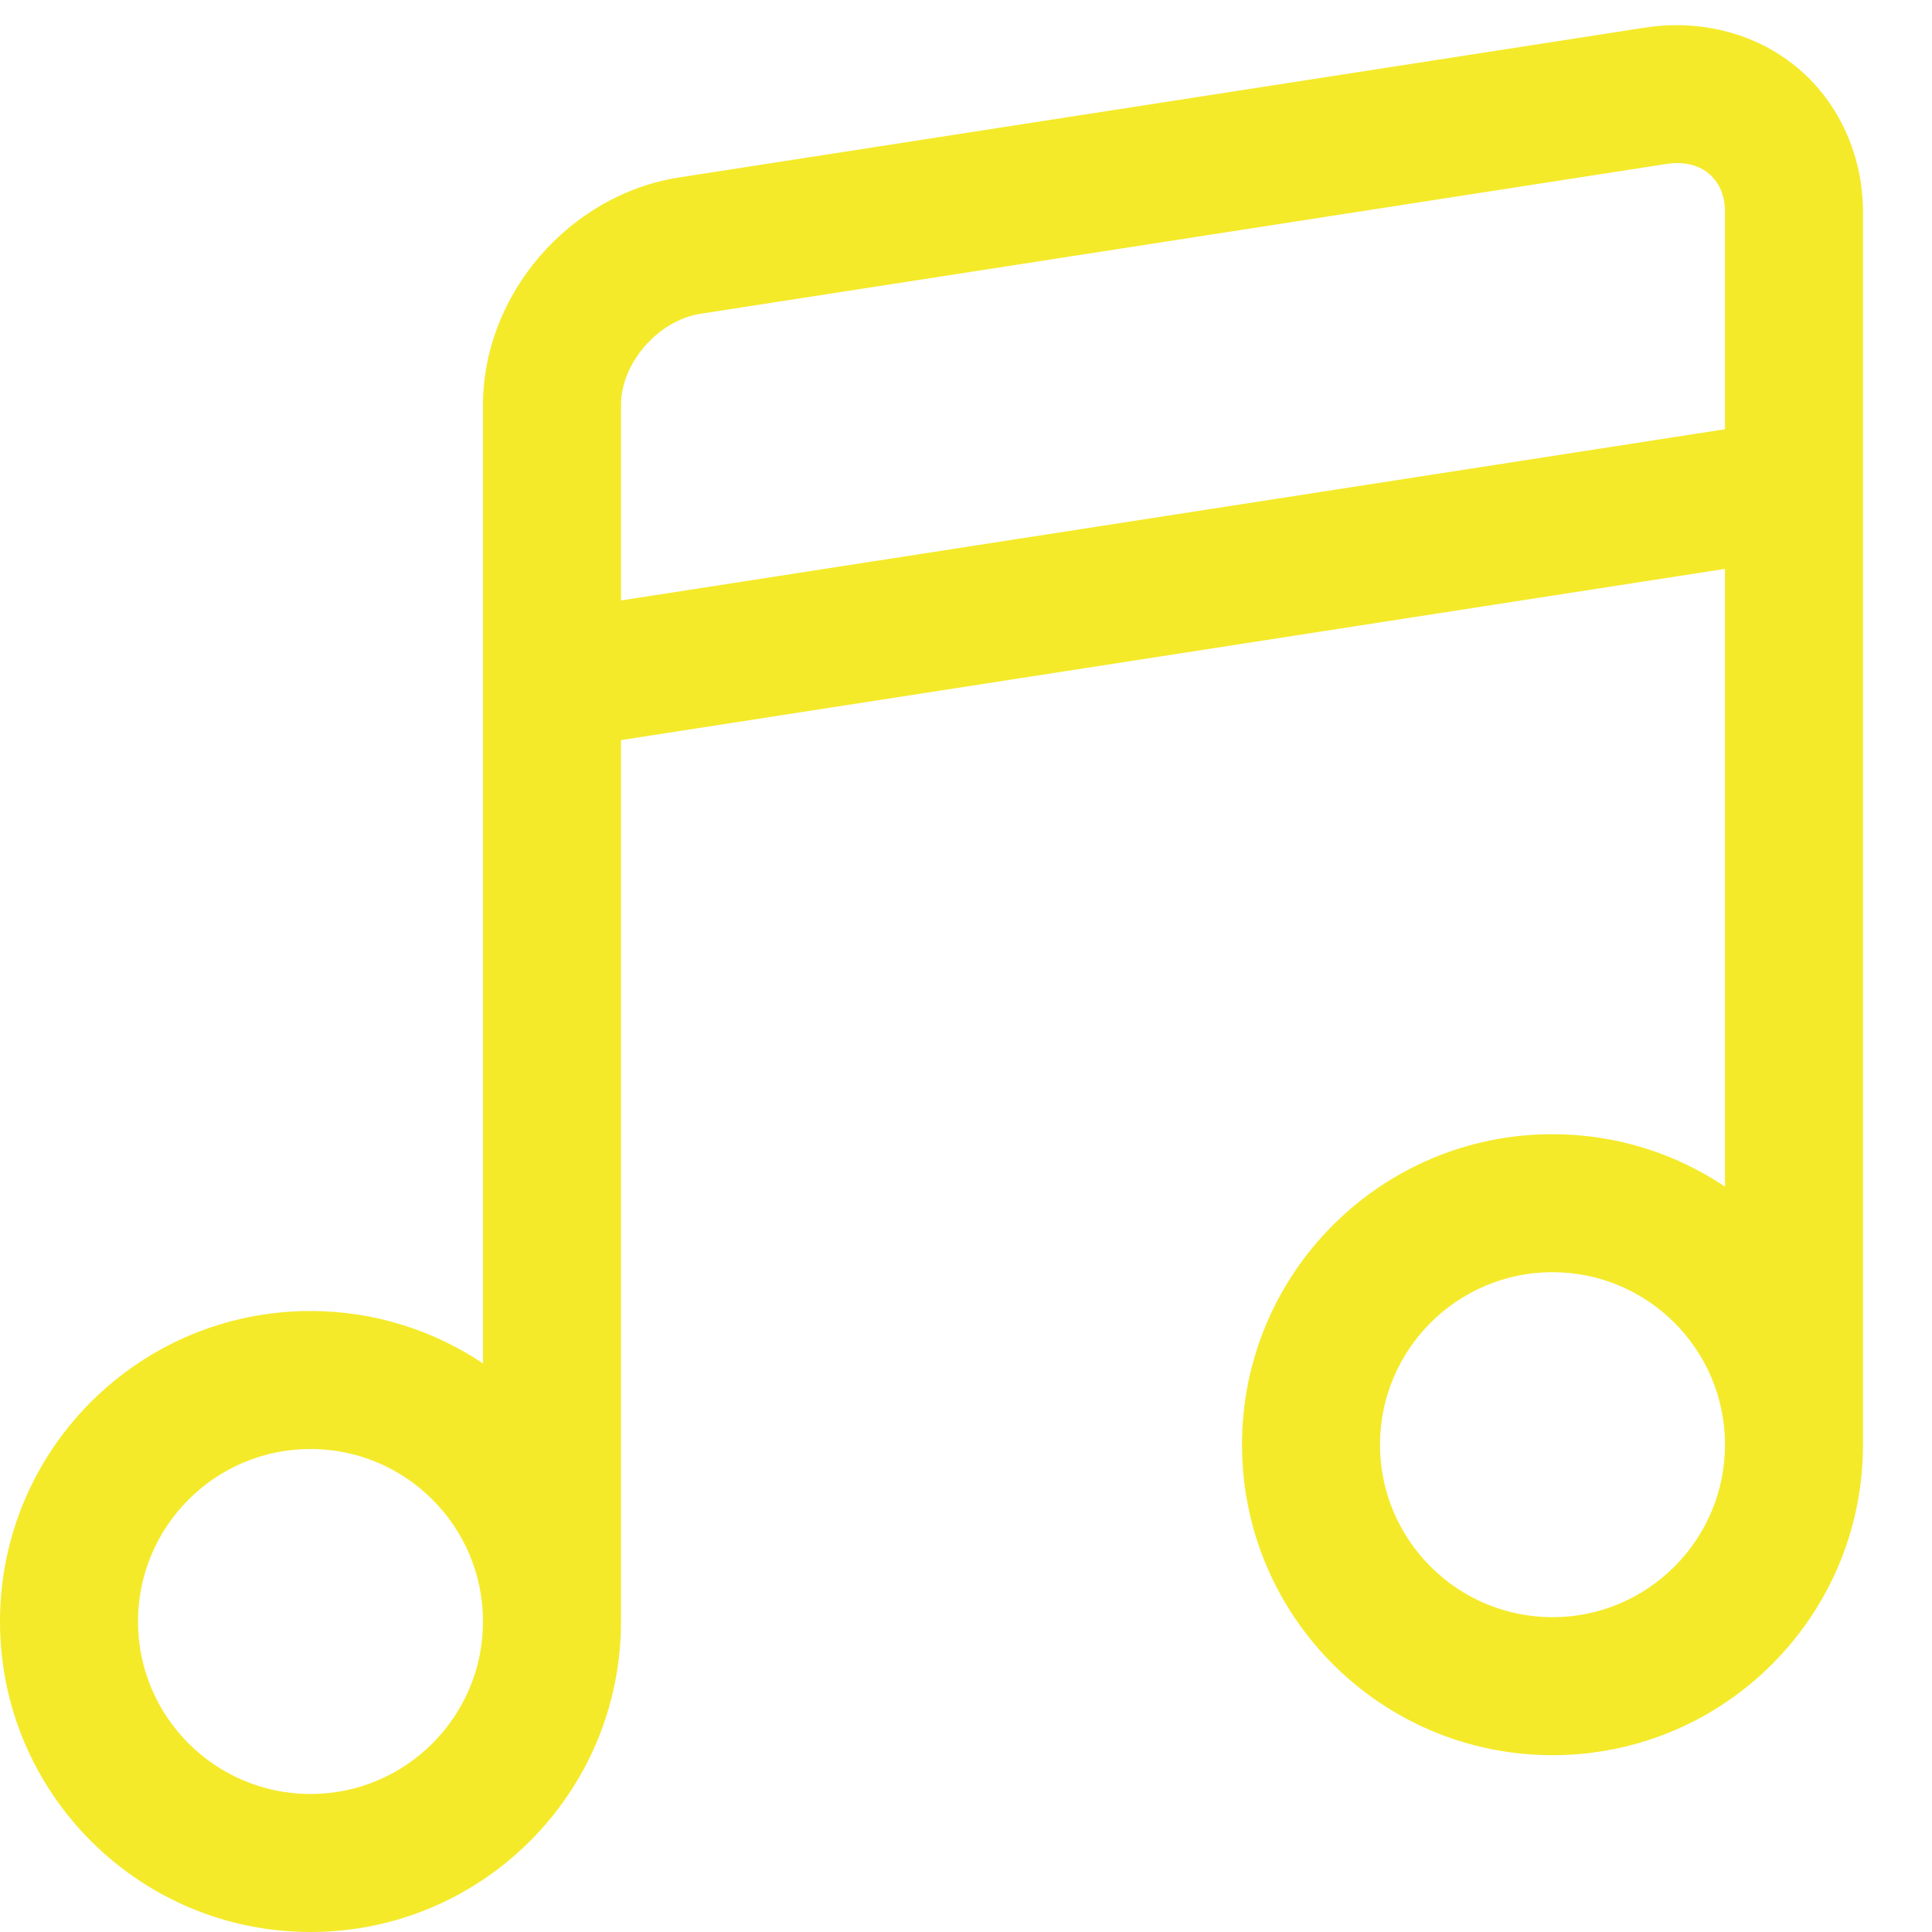 <?xml version="1.0" standalone="no"?><!DOCTYPE svg PUBLIC "-//W3C//DTD SVG 1.1//EN" "http://www.w3.org/Graphics/SVG/1.1/DTD/svg11.dtd"><svg class="icon" width="32px" height="32.00px" viewBox="0 0 1024 1024" version="1.1" xmlns="http://www.w3.org/2000/svg"><path d="M953.536 36.643C931.75 17.964 901.965 10.053 872.108 14.607l-512 79.411C301.751 103.053 256 156.036 256 214.643l0 507.999C229.857 705.143 198.429 694.857 164.571 694.857c-90.893 0-164.571 73.679-164.571 164.571s73.679 164.571 164.571 164.571 164.571-73.679 164.571-164.571L329.143 392.267l585.143-90.75 0 327.411c-26.143-17.499-57.571-27.785-91.429-27.785-90.893 0-164.571 73.679-164.571 164.571s73.679 164.571 164.571 164.571 164.571-73.679 164.571-164.571L987.429 112.554C987.429 82.768 975.071 55.089 953.536 36.643zM164.571 950.857c-50.428 0-91.429-41-91.429-91.429s41-91.429 91.429-91.429 91.429 41 91.429 91.429S215 950.857 164.571 950.857zM329.143 318.25l0-103.607c0-22.268 19.714-44.857 42.178-48.34l512-79.411c9.072-1.393 17.035 0.499 22.607 5.286 5.464 4.679 8.357 11.732 8.357 20.376l0 114.946L329.143 318.25zM822.857 857.143c-50.428 0-91.429-41-91.429-91.429s41-91.429 91.429-91.429 91.429 41 91.429 91.429S873.285 857.143 822.857 857.143z" fill="#f4ea2a" /></svg>